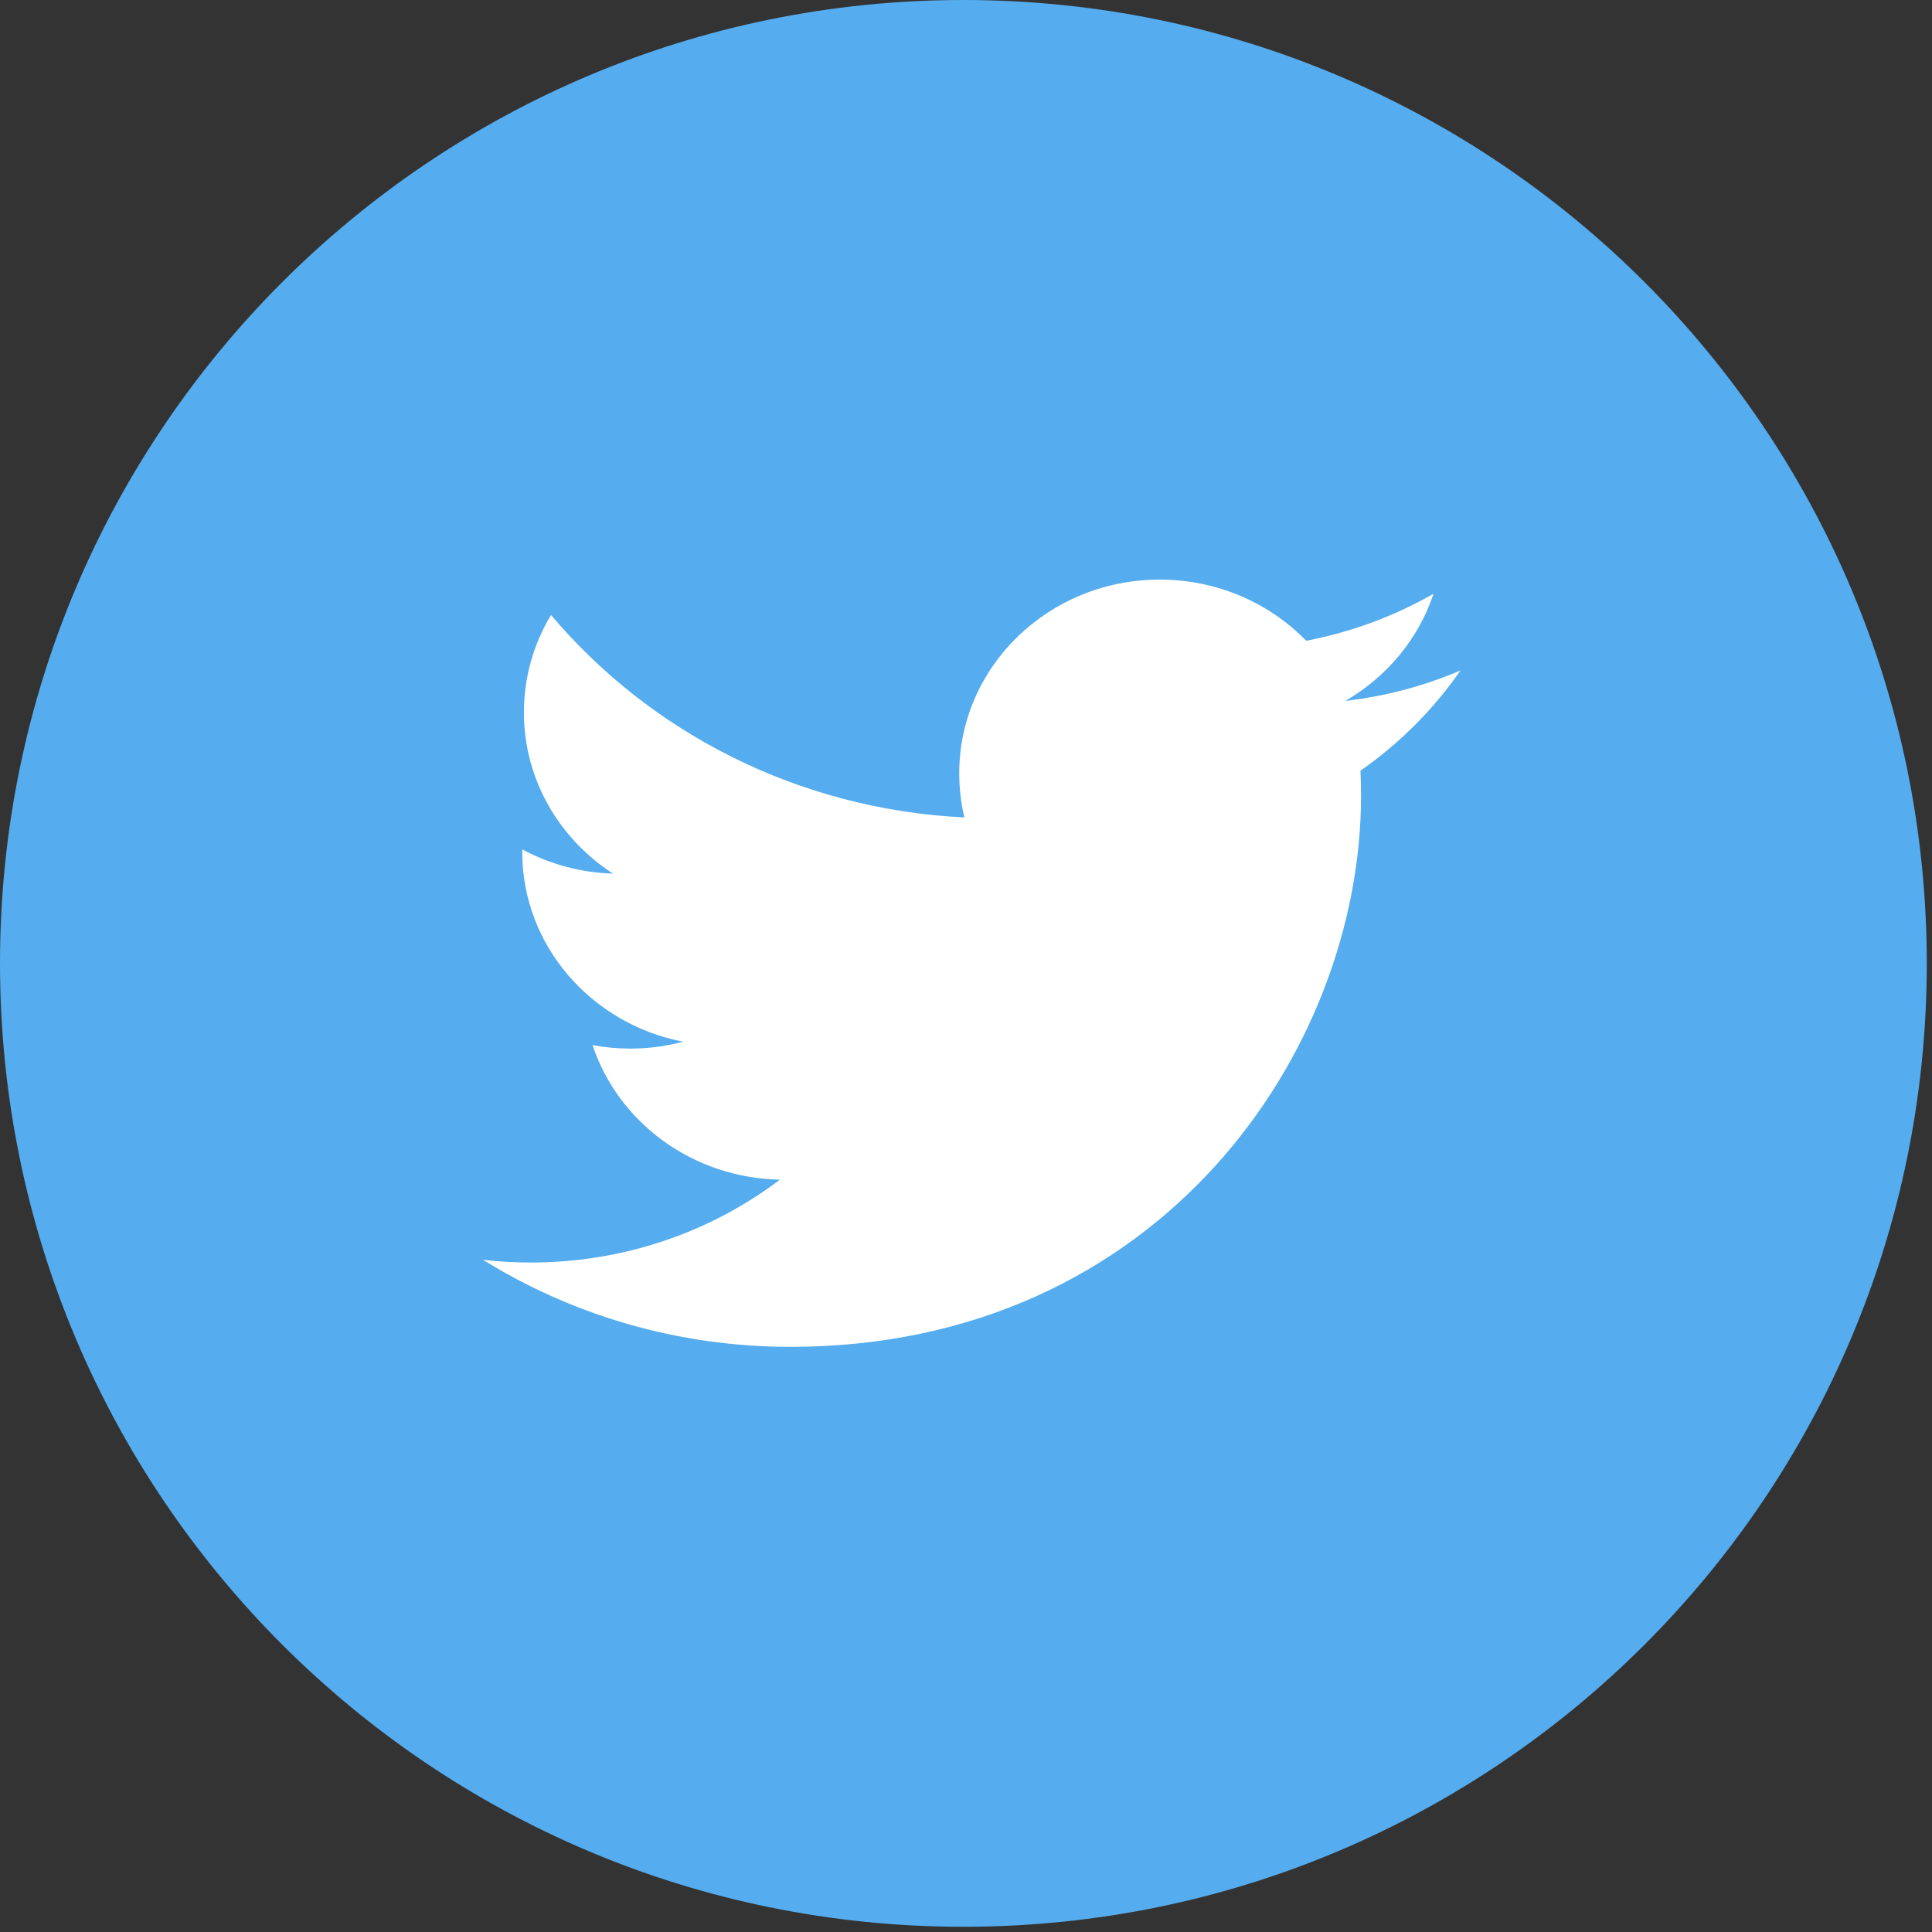 <svg width="40" height="40" viewBox="0 0 40 40" fill="none" xmlns="http://www.w3.org/2000/svg">
<rect x="0" y="0" width="40" height="40" fill="#333333" stroke="none"/>
<path fill-rule="evenodd" clip-rule="evenodd" d="M19.946 39.892C8.931 39.892 0 30.962 0 19.946C0 8.931 8.931 0 19.946 0C30.962 0 39.892 8.931 39.892 19.946C39.892 30.962 30.962 39.892 19.946 39.892Z" fill="#55ACEE"/>
<path fill-rule="evenodd" clip-rule="evenodd" d="M27.853 14.512C28.711 14.015 29.368 13.23 29.68 12.293C28.877 12.752 27.988 13.086 27.043 13.266C26.285 12.486 25.206 12 24.011 12C21.718 12 19.86 13.796 19.86 16.01C19.86 16.324 19.896 16.631 19.967 16.924C16.517 16.756 13.457 15.16 11.409 12.733C11.051 13.326 10.847 14.015 10.847 14.75C10.847 16.141 11.58 17.369 12.693 18.088C12.012 18.067 11.373 17.887 10.812 17.586C10.812 17.603 10.812 17.619 10.812 17.637C10.812 19.579 12.244 21.2 14.143 21.568C13.795 21.66 13.428 21.71 13.05 21.71C12.782 21.71 12.522 21.685 12.268 21.638C12.797 23.231 14.331 24.391 16.148 24.423C14.726 25.499 12.936 26.139 10.991 26.139C10.655 26.139 10.324 26.121 10 26.083C11.837 27.221 14.019 27.885 16.364 27.885C24.001 27.885 28.179 21.774 28.179 16.474C28.179 16.301 28.174 16.128 28.167 15.956C28.978 15.391 29.682 14.684 30.238 13.881C29.494 14.199 28.693 14.415 27.853 14.512Z" fill="white"/>
</svg>

